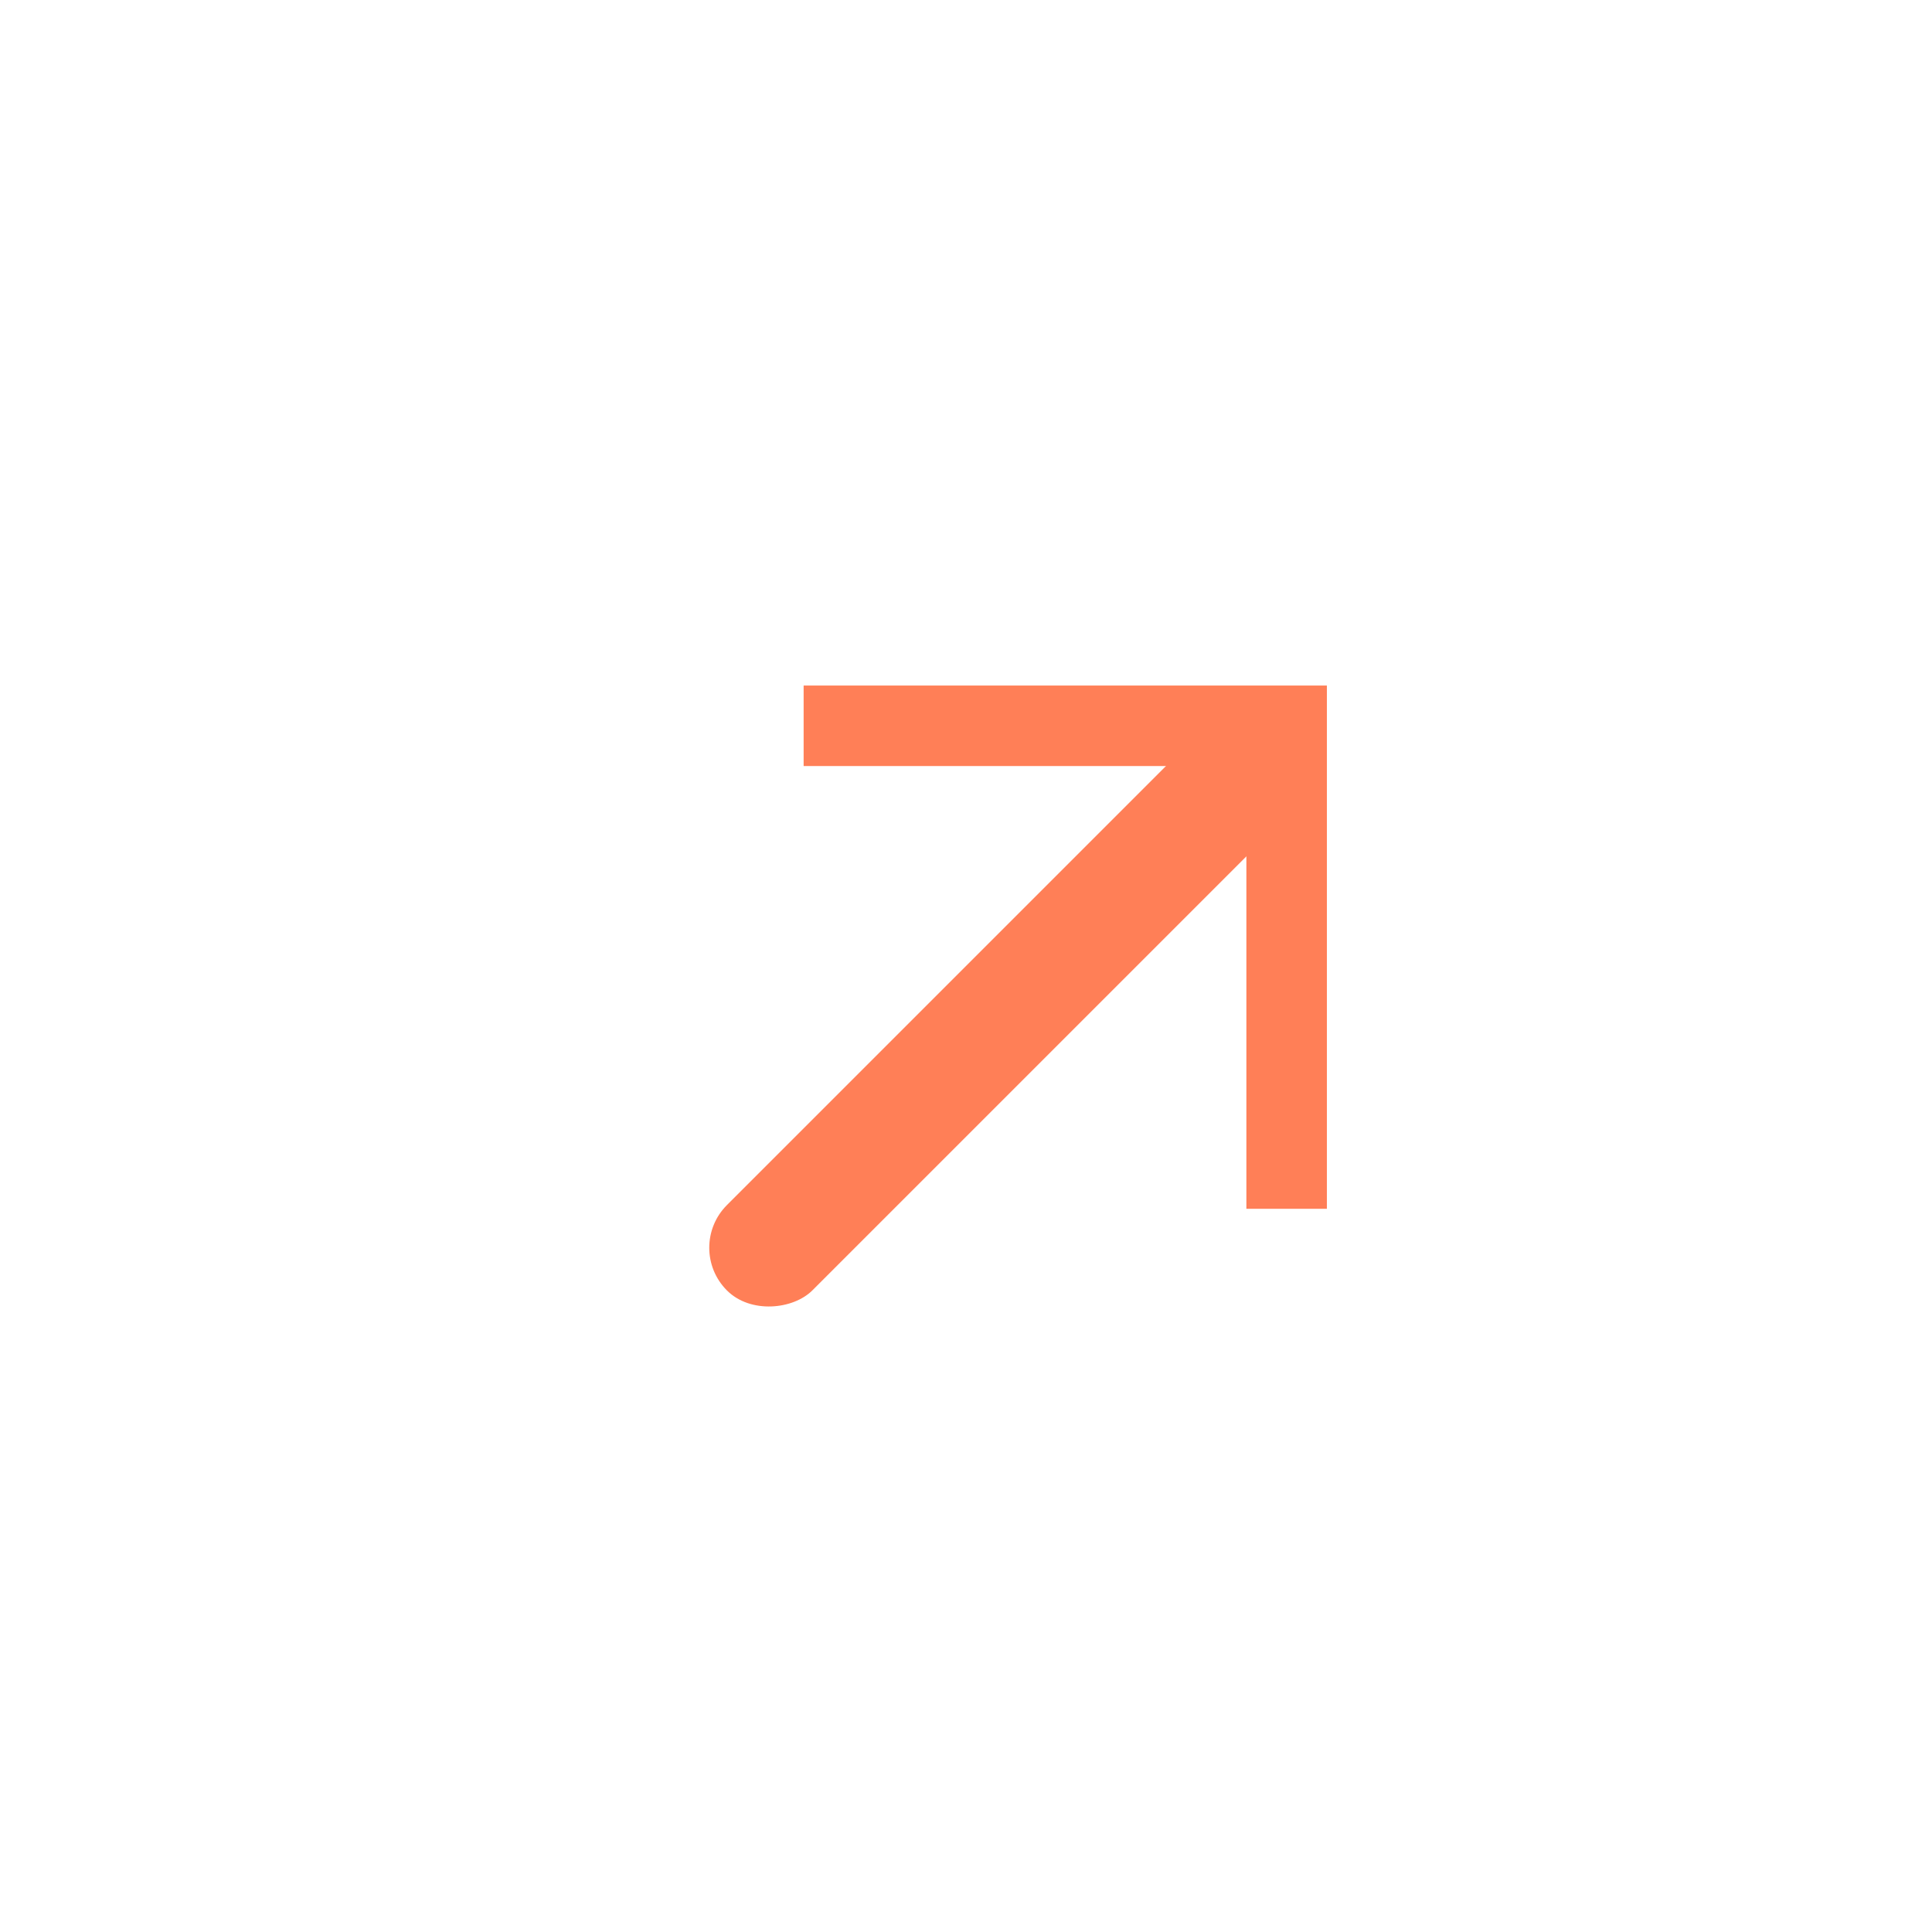 <svg width="24" height="24" viewBox="0 0 24 24" fill="none" xmlns="http://www.w3.org/2000/svg">
    <rect width="1.5" height="9.768" rx="0.75" transform="matrix(0.707 0.707 0.707 -0.707 8.5 15.5)"
          fill="#FF7F57"/>
    <path d="M15.983 15.016L15.983 9.016L9.983 9.016" stroke="#FF7F57" strokeWidth="1.5" strokeLinecap="round"
          strokeLinejoin="round"/>
</svg>
